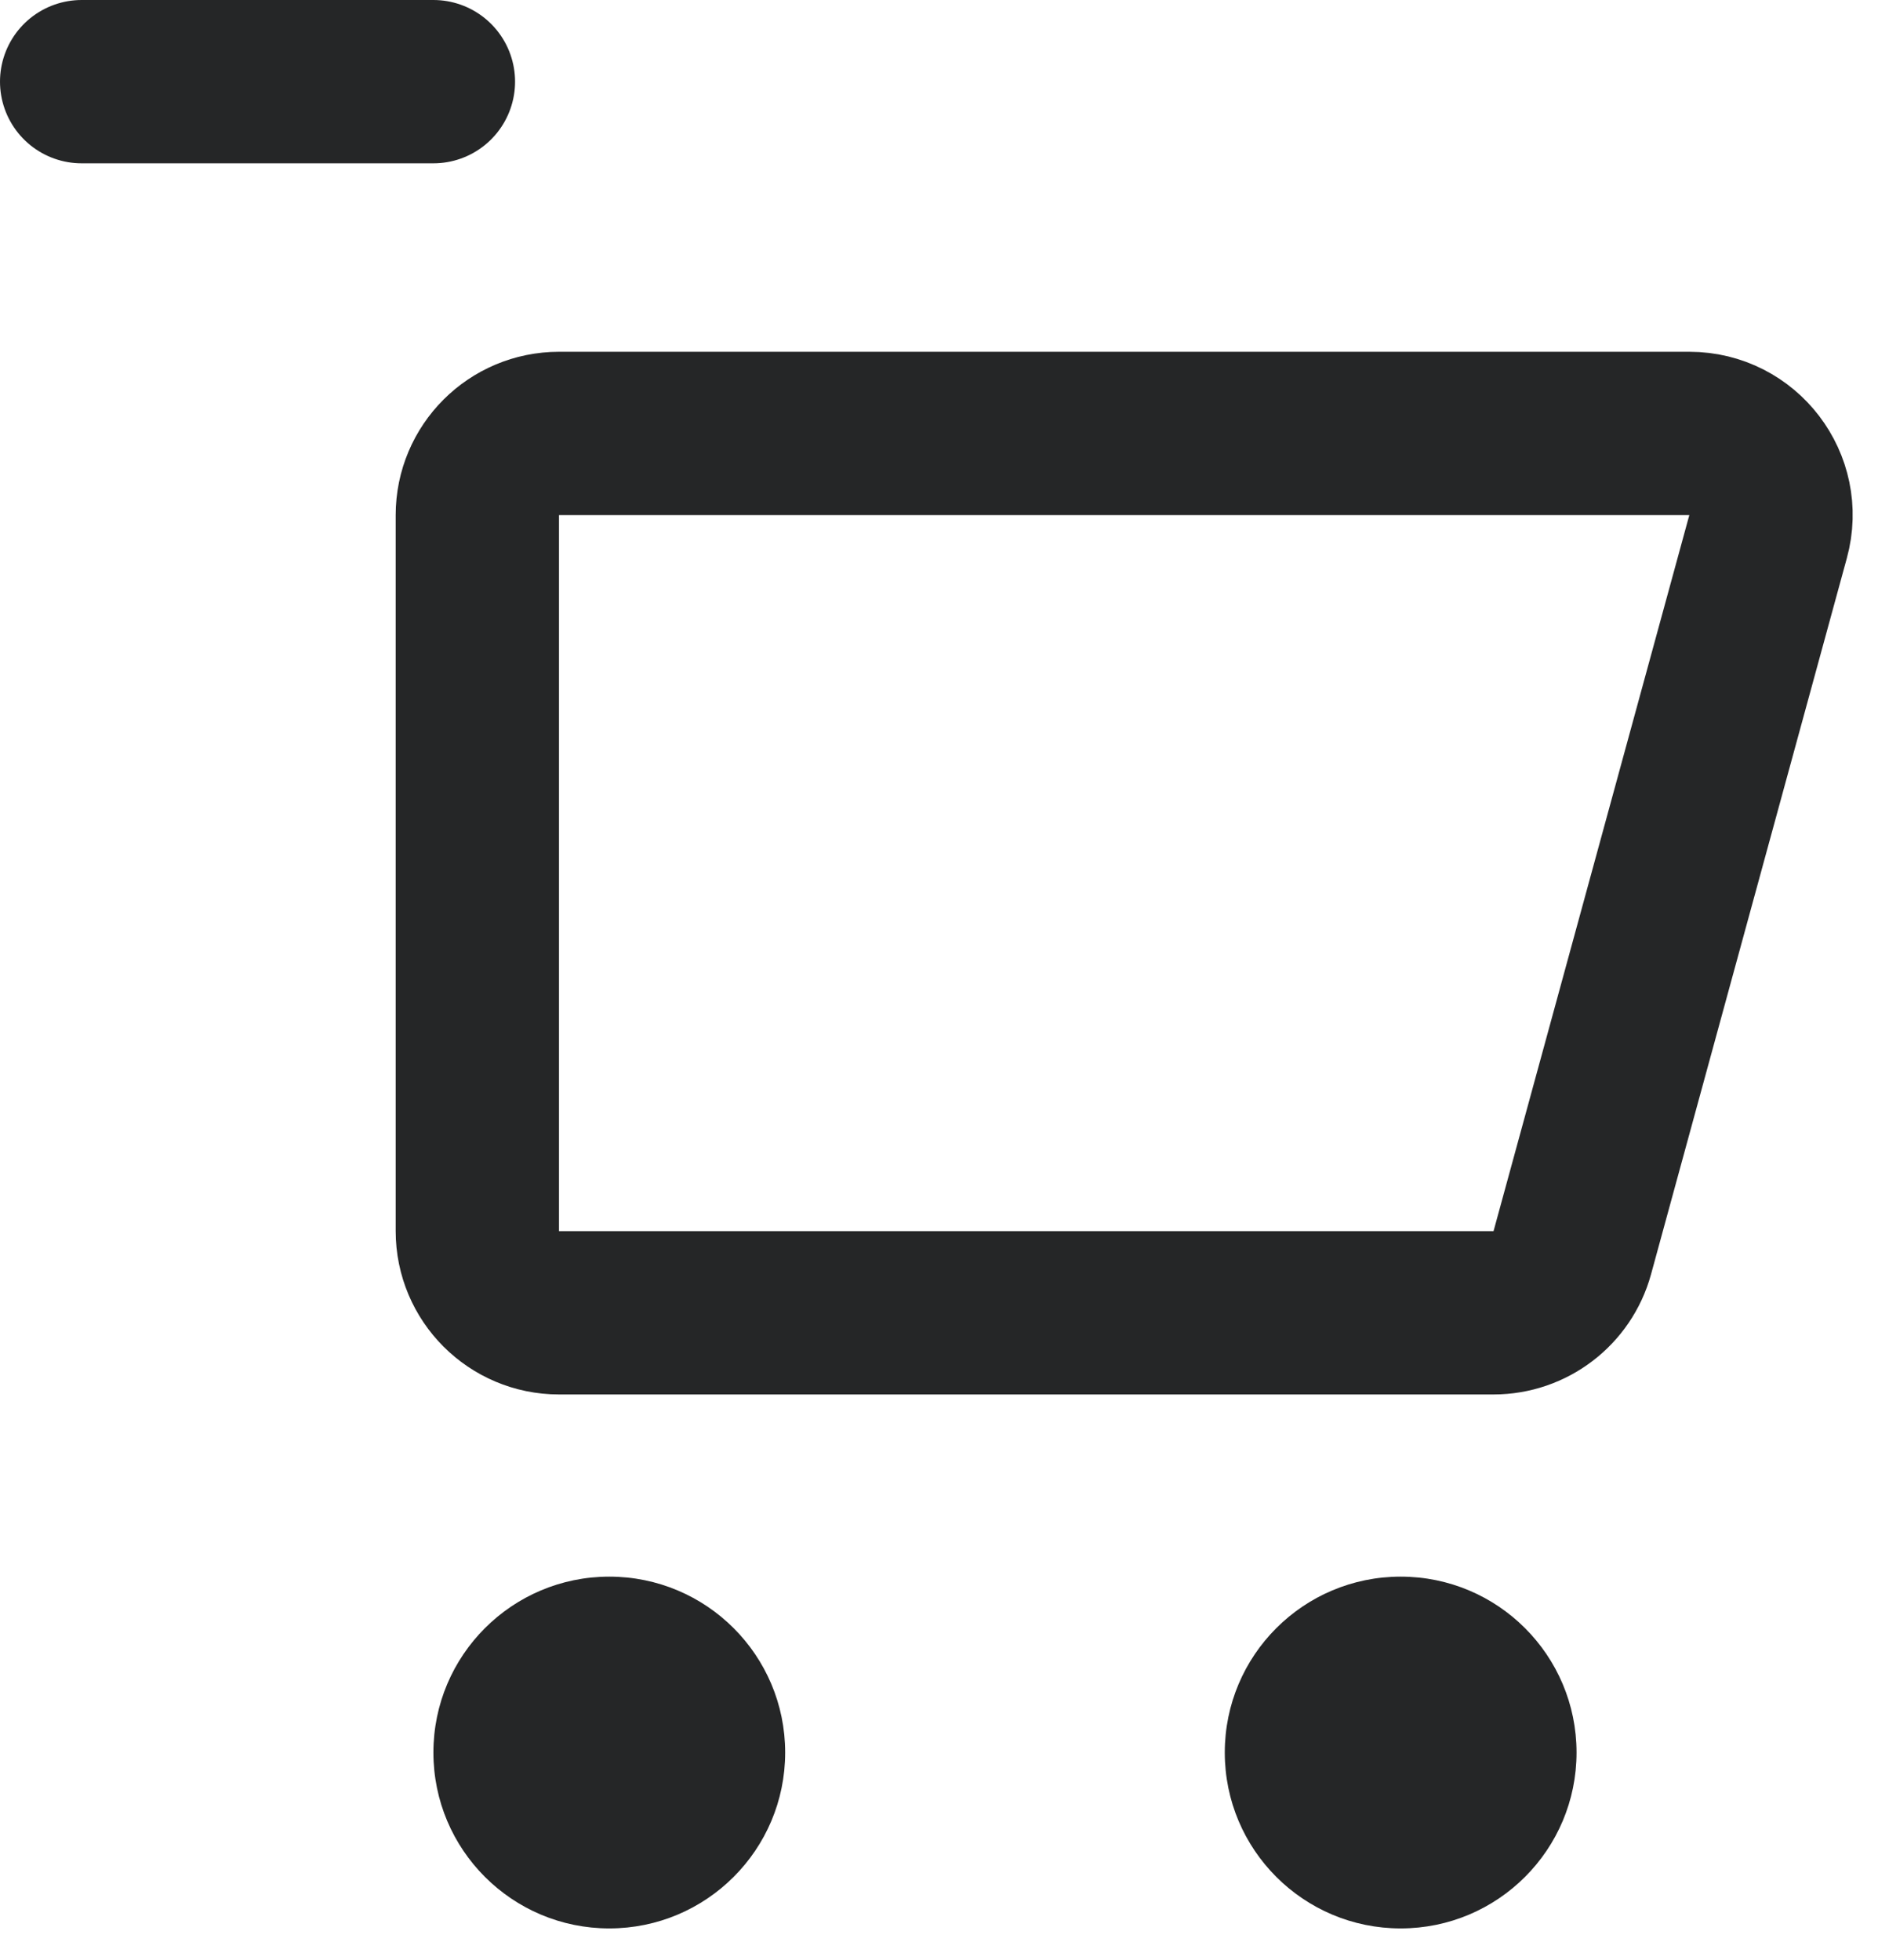 <svg width="23" height="24" viewBox="0 0 23 24" fill="none" xmlns="http://www.w3.org/2000/svg">
<path d="M20.69 5.308L6.846 5.308C6.294 5.308 5.846 5.755 5.846 6.308L5.846 15.077C5.846 15.629 6.294 16.077 6.846 16.077L18.291 16.077C18.742 16.077 19.137 15.775 19.256 15.341L21.654 6.571C21.828 5.935 21.349 5.308 20.69 5.308Z" stroke="#252627" stroke-width="2" stroke-linecap="round"/>
<path d="M5.308 1L1 1" stroke="#252627" stroke-width="2" stroke-linecap="round" stroke-linejoin="round"/>
<circle cx="7.462" cy="21.462" r="2.154" fill="#252627"/>
<circle cx="17.154" cy="21.462" r="2.154" fill="#252627"/>
</svg>
